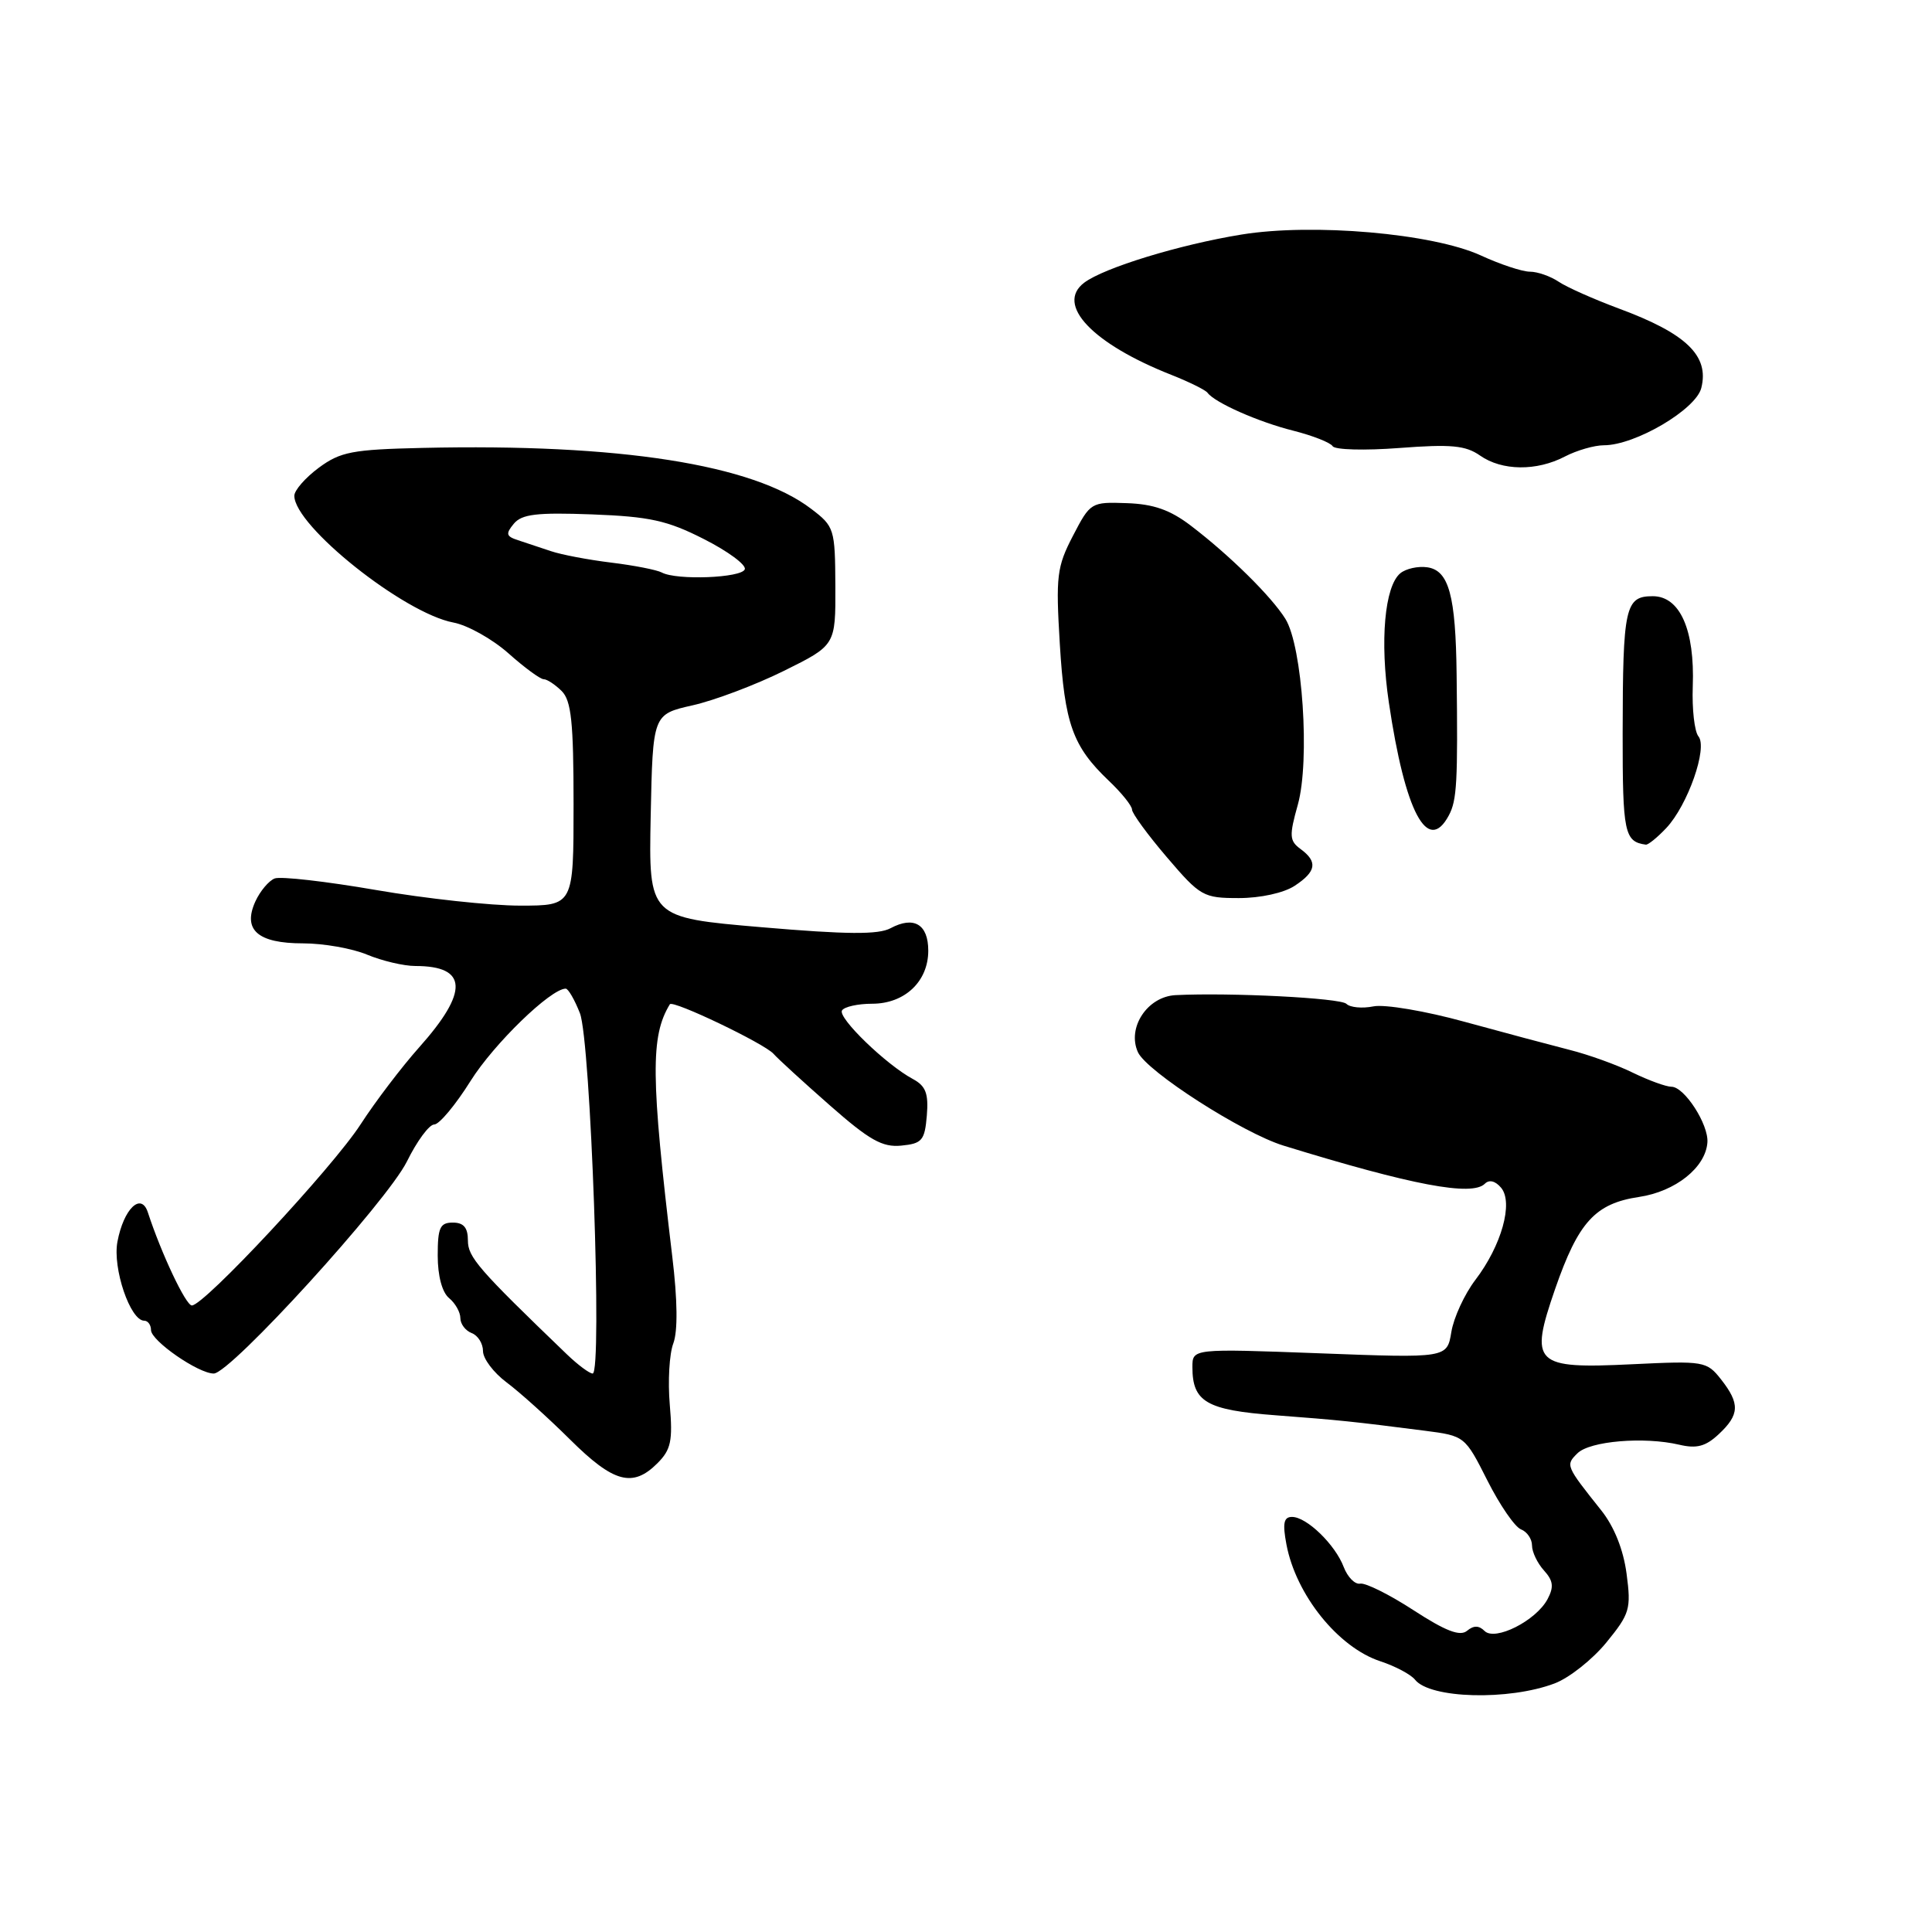 <?xml version="1.0" encoding="UTF-8" standalone="no"?>
<!DOCTYPE svg PUBLIC "-//W3C//DTD SVG 1.1//EN" "http://www.w3.org/Graphics/SVG/1.1/DTD/svg11.dtd" >
<svg xmlns="http://www.w3.org/2000/svg" xmlns:xlink="http://www.w3.org/1999/xlink" version="1.1" viewBox="0 0 256 256">
 <g >
 <path fill="currentColor"
d=" M 206.00 223.06 C 207.93 222.33 211.01 219.89 212.85 217.64 C 215.96 213.83 216.15 213.20 215.53 208.53 C 215.11 205.34 213.89 202.29 212.18 200.14 C 207.45 194.20 207.43 194.14 209.02 192.57 C 210.66 190.94 217.85 190.34 222.50 191.43 C 224.82 191.98 226.01 191.66 227.75 190.03 C 230.51 187.45 230.57 185.99 228.05 182.78 C 226.15 180.37 225.80 180.31 216.27 180.77 C 203.27 181.40 202.62 180.76 206.06 170.80 C 209.14 161.92 211.37 159.47 217.19 158.60 C 222.01 157.88 226.00 154.70 226.24 151.38 C 226.42 149.00 223.19 144.00 221.48 144.00 C 220.77 144.00 218.46 143.16 216.34 142.13 C 214.23 141.09 210.47 139.74 208.00 139.12 C 205.53 138.49 199.27 136.82 194.09 135.40 C 188.92 133.97 183.48 133.05 181.99 133.35 C 180.51 133.65 178.89 133.50 178.40 133.01 C 177.60 132.24 163.07 131.50 155.77 131.86 C 152.03 132.05 149.31 136.18 150.78 139.42 C 151.95 141.98 164.63 150.12 170.07 151.80 C 187.11 157.05 195.05 158.55 196.75 156.85 C 197.33 156.27 198.15 156.48 198.91 157.39 C 200.55 159.37 198.96 165.05 195.49 169.60 C 194.05 171.49 192.62 174.60 192.31 176.50 C 191.74 179.96 191.74 179.96 174.87 179.32 C 158.00 178.69 158.00 178.69 158.00 181.15 C 158.00 185.76 159.87 186.84 169.00 187.53 C 177.58 188.18 179.20 188.35 188.80 189.58 C 194.08 190.26 194.12 190.29 197.09 196.18 C 198.73 199.43 200.73 202.34 201.54 202.65 C 202.34 202.96 203.00 203.92 203.00 204.78 C 203.00 205.64 203.71 207.13 204.58 208.09 C 205.82 209.46 205.92 210.28 205.05 211.91 C 203.52 214.76 198.10 217.50 196.71 216.11 C 195.97 215.37 195.27 215.36 194.39 216.09 C 193.46 216.86 191.56 216.13 187.31 213.37 C 184.12 211.29 180.93 209.71 180.24 209.84 C 179.55 209.98 178.57 208.99 178.05 207.64 C 176.92 204.66 173.14 201.00 171.20 201.00 C 170.10 201.00 169.93 201.84 170.46 204.65 C 171.72 211.33 177.31 218.29 182.91 220.13 C 184.89 220.78 186.95 221.88 187.50 222.57 C 189.49 225.08 199.92 225.36 206.00 223.06 Z  M 87.11 193.89 C 88.91 192.09 89.16 190.92 88.75 186.14 C 88.48 183.04 88.69 179.38 89.22 178.00 C 89.82 176.39 89.78 172.28 89.08 166.50 C 86.23 142.69 86.18 137.30 88.76 133.07 C 89.14 132.46 101.30 138.28 102.50 139.64 C 103.05 140.27 106.39 143.33 109.93 146.44 C 115.20 151.08 116.92 152.05 119.43 151.80 C 122.18 151.53 122.53 151.12 122.81 147.82 C 123.05 144.89 122.67 143.90 120.97 142.98 C 117.43 141.09 110.98 134.85 111.57 133.89 C 111.87 133.40 113.67 133.00 115.56 133.00 C 119.88 133.00 123.00 130.05 123.00 125.97 C 123.00 122.47 121.10 121.34 118.01 122.99 C 116.40 123.86 112.22 123.83 100.91 122.86 C 85.95 121.58 85.95 121.58 86.22 108.12 C 86.50 94.65 86.50 94.65 91.77 93.46 C 94.67 92.81 100.12 90.75 103.88 88.89 C 110.72 85.50 110.72 85.50 110.69 77.67 C 110.65 70.06 110.56 69.76 107.48 67.42 C 99.77 61.53 82.07 58.76 55.99 59.35 C 46.68 59.56 45.11 59.86 42.24 61.98 C 40.46 63.30 39.00 64.97 39.00 65.69 C 39.00 69.69 53.51 81.25 60.08 82.49 C 61.96 82.84 65.24 84.68 67.36 86.56 C 69.48 88.45 71.59 90.00 72.04 90.00 C 72.49 90.00 73.56 90.71 74.43 91.57 C 75.70 92.84 76.00 95.70 76.00 106.57 C 76.00 120.00 76.00 120.00 68.91 120.00 C 65.01 120.00 56.42 119.07 49.82 117.93 C 43.22 116.79 37.18 116.10 36.40 116.40 C 35.62 116.70 34.47 118.07 33.84 119.44 C 32.12 123.22 34.15 125.00 40.15 125.00 C 42.85 125.00 46.68 125.67 48.65 126.50 C 50.63 127.32 53.50 128.00 55.04 128.00 C 61.98 128.00 62.14 131.38 55.54 138.78 C 53.23 141.37 49.73 145.97 47.77 149.00 C 44.05 154.74 27.03 173.01 25.42 172.98 C 24.62 172.97 21.38 166.12 19.59 160.64 C 18.70 157.93 16.38 160.17 15.56 164.54 C 14.90 168.06 17.26 175.00 19.11 175.00 C 19.60 175.00 20.01 175.56 20.01 176.25 C 20.03 177.67 26.28 182.00 28.32 182.00 C 30.53 182.00 51.30 159.19 53.92 153.90 C 55.25 151.20 56.87 149.00 57.54 149.00 C 58.20 149.00 60.37 146.40 62.36 143.22 C 65.44 138.31 72.98 131.00 74.96 131.00 C 75.29 131.00 76.14 132.46 76.84 134.25 C 78.27 137.88 79.83 182.00 78.53 182.00 C 78.11 182.00 76.58 180.86 75.13 179.47 C 63.36 168.15 62.00 166.58 62.00 164.37 C 62.00 162.67 61.44 162.00 60.00 162.00 C 58.30 162.00 58.00 162.67 58.00 166.38 C 58.00 169.05 58.58 171.24 59.50 172.00 C 60.33 172.68 61.00 173.88 61.00 174.65 C 61.00 175.43 61.67 176.32 62.50 176.64 C 63.33 176.95 64.00 178.03 64.00 179.03 C 64.00 180.03 65.41 181.89 67.12 183.17 C 68.84 184.45 72.63 187.86 75.54 190.75 C 81.31 196.48 83.84 197.16 87.11 193.89 Z  M 171.54 117.38 C 174.42 115.49 174.64 114.19 172.33 112.50 C 170.85 111.41 170.81 110.76 171.97 106.62 C 173.60 100.78 172.59 85.65 170.32 82.00 C 168.46 79.02 162.93 73.57 157.80 69.66 C 155.05 67.56 152.85 66.79 149.30 66.67 C 144.57 66.50 144.47 66.57 142.17 71.00 C 140.03 75.12 139.89 76.34 140.43 85.32 C 141.07 95.91 142.13 98.89 146.91 103.44 C 148.61 105.05 150.00 106.78 150.00 107.28 C 150.00 107.77 152.08 110.62 154.62 113.59 C 159.05 118.78 159.45 119.00 164.16 119.00 C 167.00 119.00 170.11 118.32 171.54 117.38 Z  M 220.79 109.72 C 223.64 106.69 226.31 99.08 225.05 97.57 C 224.53 96.93 224.19 93.96 224.30 90.96 C 224.58 83.45 222.60 79.00 219.00 79.00 C 215.34 79.00 215.03 80.42 215.01 97.17 C 215.00 110.37 215.24 111.53 218.08 111.92 C 218.39 111.96 219.61 110.97 220.79 109.72 Z  M 191.98 108.04 C 193.05 106.04 193.18 103.64 193.01 89.43 C 192.89 78.91 191.99 75.59 189.13 75.17 C 187.90 74.99 186.29 75.35 185.55 75.96 C 183.47 77.68 182.82 84.94 184.03 93.08 C 186.18 107.64 189.18 113.28 191.98 108.04 Z  M 207.36 60.49 C 208.94 59.67 211.27 59.00 212.53 59.00 C 216.67 59.00 224.72 54.26 225.43 51.41 C 226.51 47.14 223.45 44.19 214.50 40.88 C 211.20 39.65 207.61 38.06 206.53 37.33 C 205.44 36.60 203.73 36.00 202.72 36.00 C 201.71 36.00 198.78 35.03 196.20 33.84 C 189.84 30.93 173.96 29.54 164.50 31.08 C 156.30 32.41 146.28 35.48 143.66 37.46 C 139.83 40.36 144.75 45.55 155.23 49.68 C 157.58 50.61 159.72 51.67 160.00 52.04 C 160.96 53.35 166.74 55.91 171.37 57.07 C 173.93 57.72 176.28 58.64 176.58 59.12 C 176.88 59.61 180.87 59.71 185.44 59.36 C 192.27 58.84 194.19 59.02 196.11 60.36 C 199.02 62.40 203.61 62.45 207.36 60.49 Z  M 87.69 75.86 C 87.03 75.51 84.03 74.92 81.00 74.55 C 77.97 74.18 74.38 73.50 73.00 73.03 C 71.62 72.57 69.66 71.91 68.64 71.58 C 67.06 71.07 66.98 70.73 68.08 69.40 C 69.14 68.12 71.13 67.89 78.45 68.16 C 86.07 68.45 88.42 68.96 93.27 71.43 C 96.45 73.04 98.89 74.84 98.69 75.43 C 98.30 76.58 89.66 76.92 87.69 75.86 Z "/>
</g>
</svg>